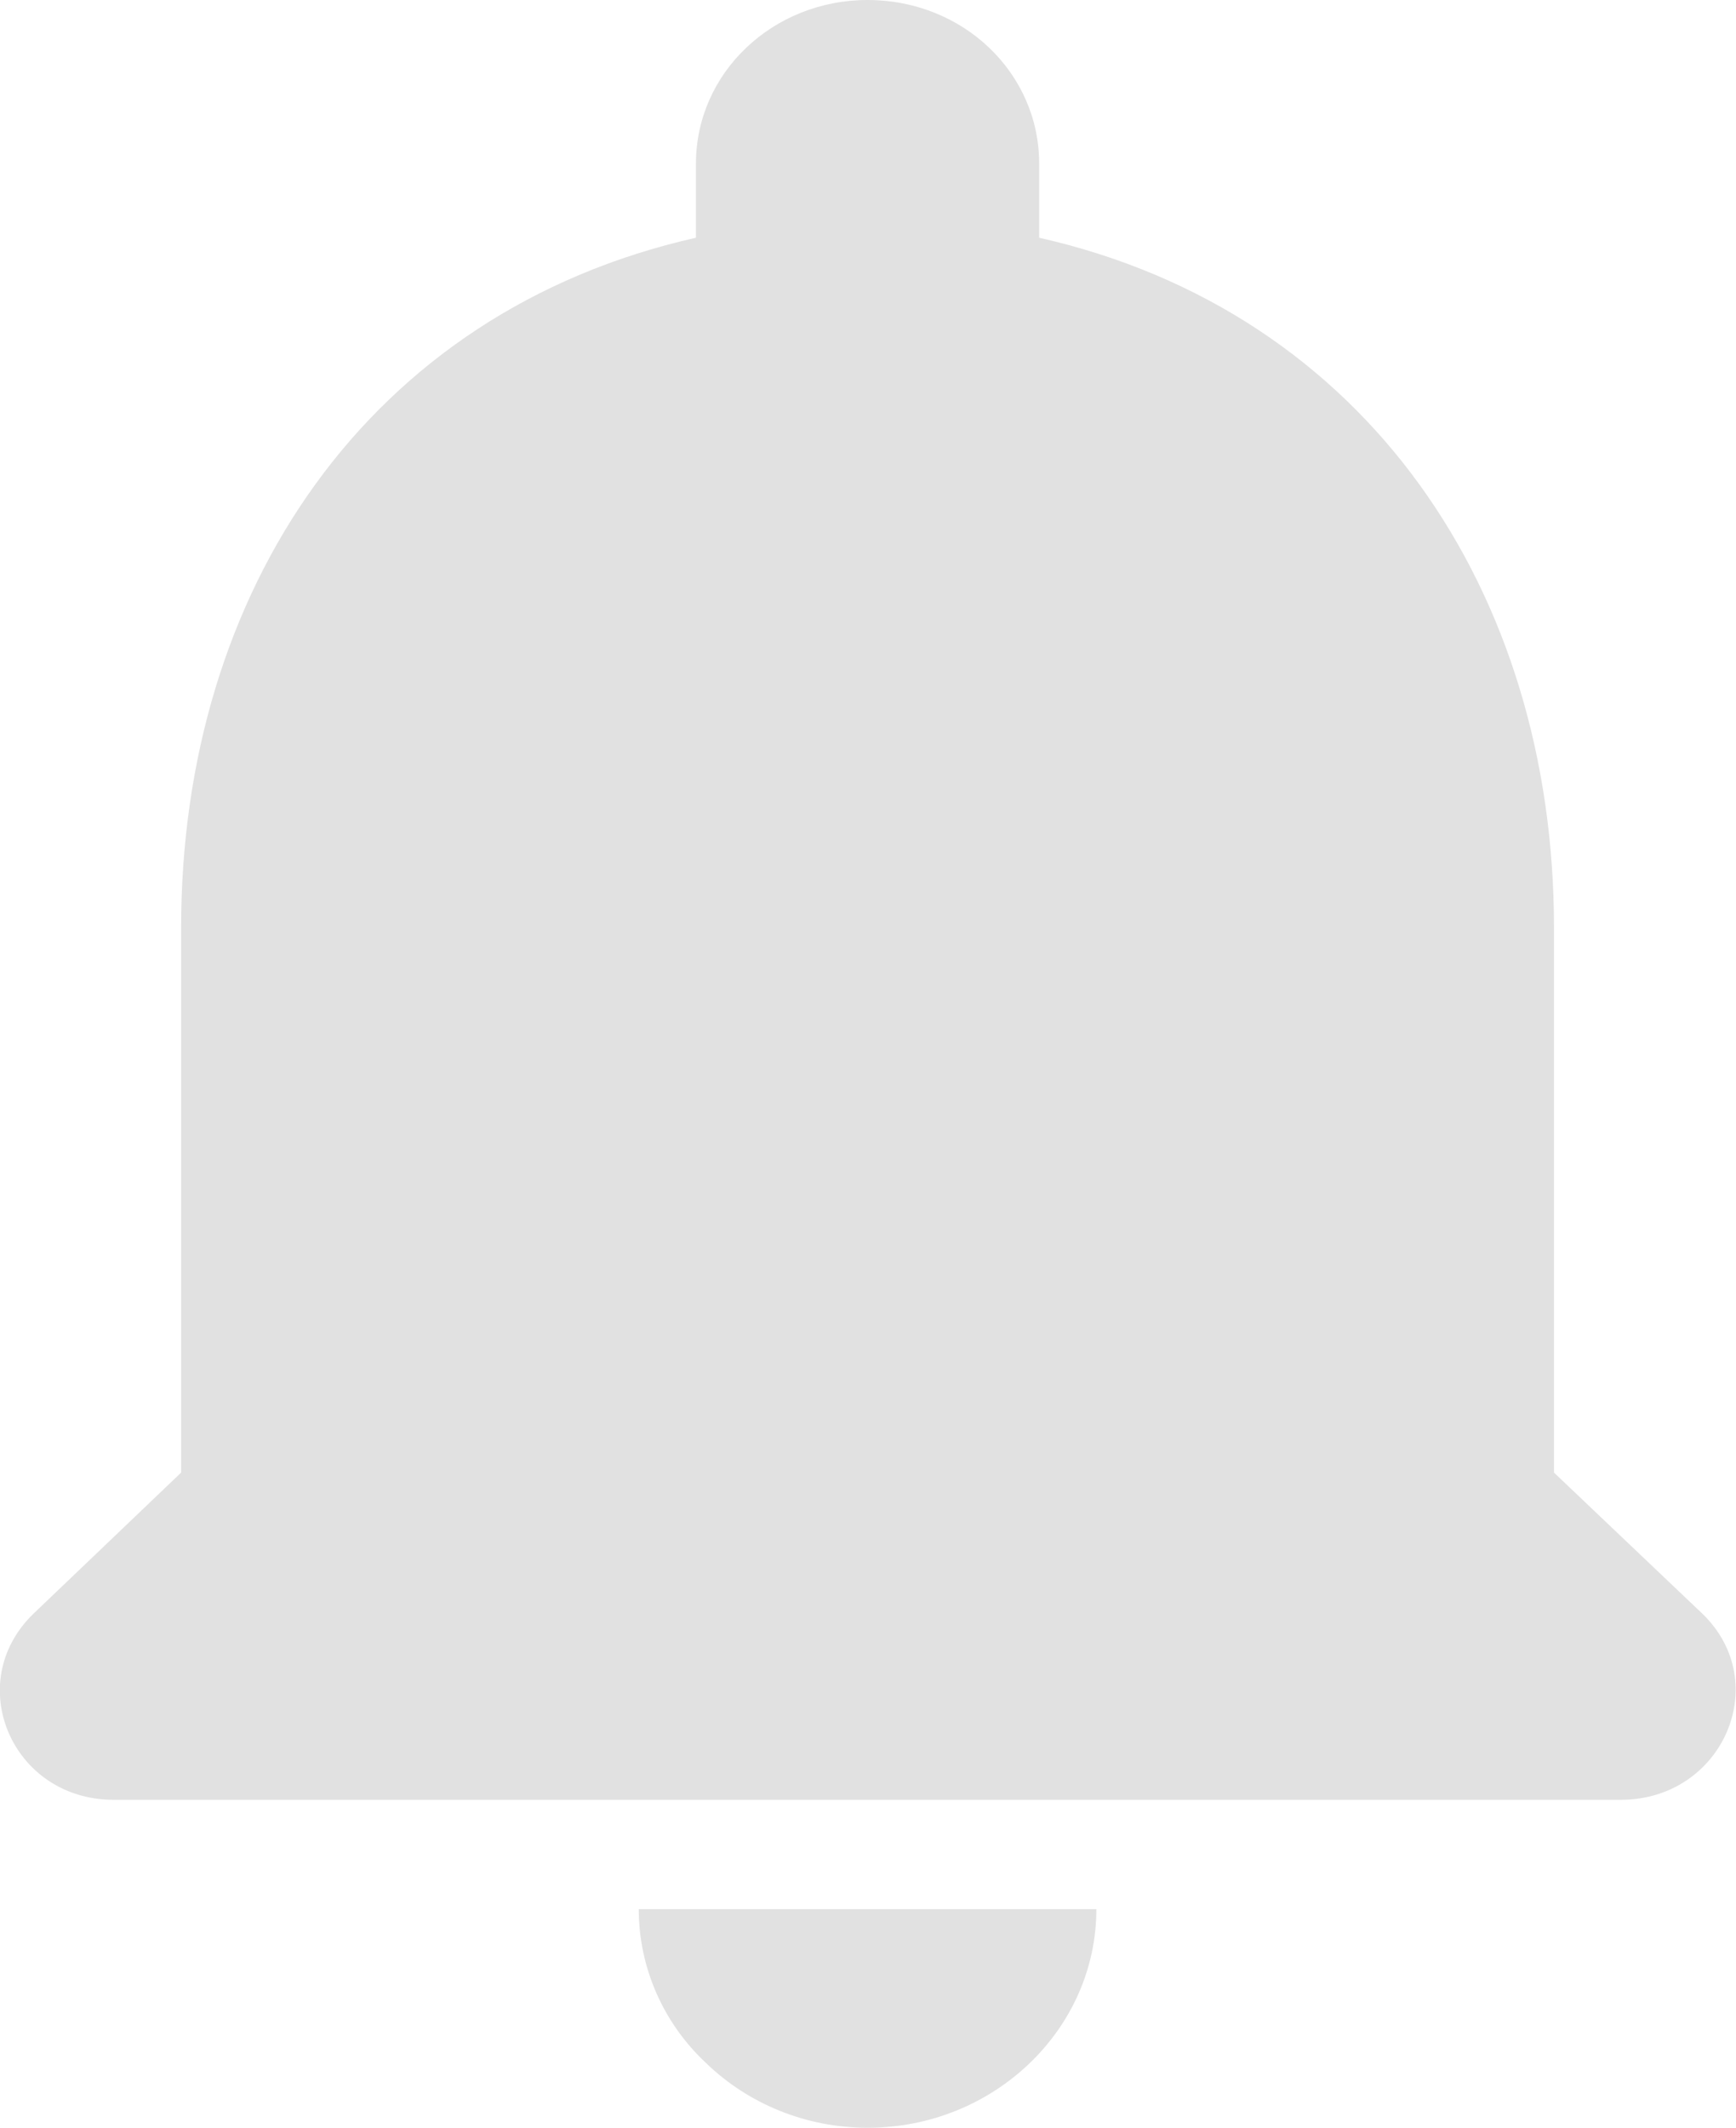 <svg width="23.672" height="29" viewBox="0 0 23.672 29" fill="none" xmlns="http://www.w3.org/2000/svg" xmlns:xlink="http://www.w3.org/1999/xlink">
	<desc>
			Created with Pixso.
	</desc>
	<defs/>
	<path id="Vector" d="M11.83 29C13.55 29 14.95 27.66 14.95 26.02L8.71 26.02C8.71 26.81 9.04 27.57 9.63 28.12C10.21 28.68 11 29 11.83 29ZM21.19 20.07L21.19 12.64C21.19 8.07 18.64 4.25 14.17 3.24L14.17 2.23C14.17 0.99 13.13 0 11.83 0C10.54 0 9.49 0.99 9.49 2.23L9.49 3.24C5.01 4.25 2.47 8.06 2.47 12.64L2.47 20.07L0.46 21.99C-0.52 22.93 0.16 24.53 1.55 24.53L22.1 24.53C23.49 24.53 24.19 22.93 23.21 21.99L21.19 20.07Z" fill="#E1E1E1" fill-opacity="1" fill-rule="nonzero"/>
</svg>
